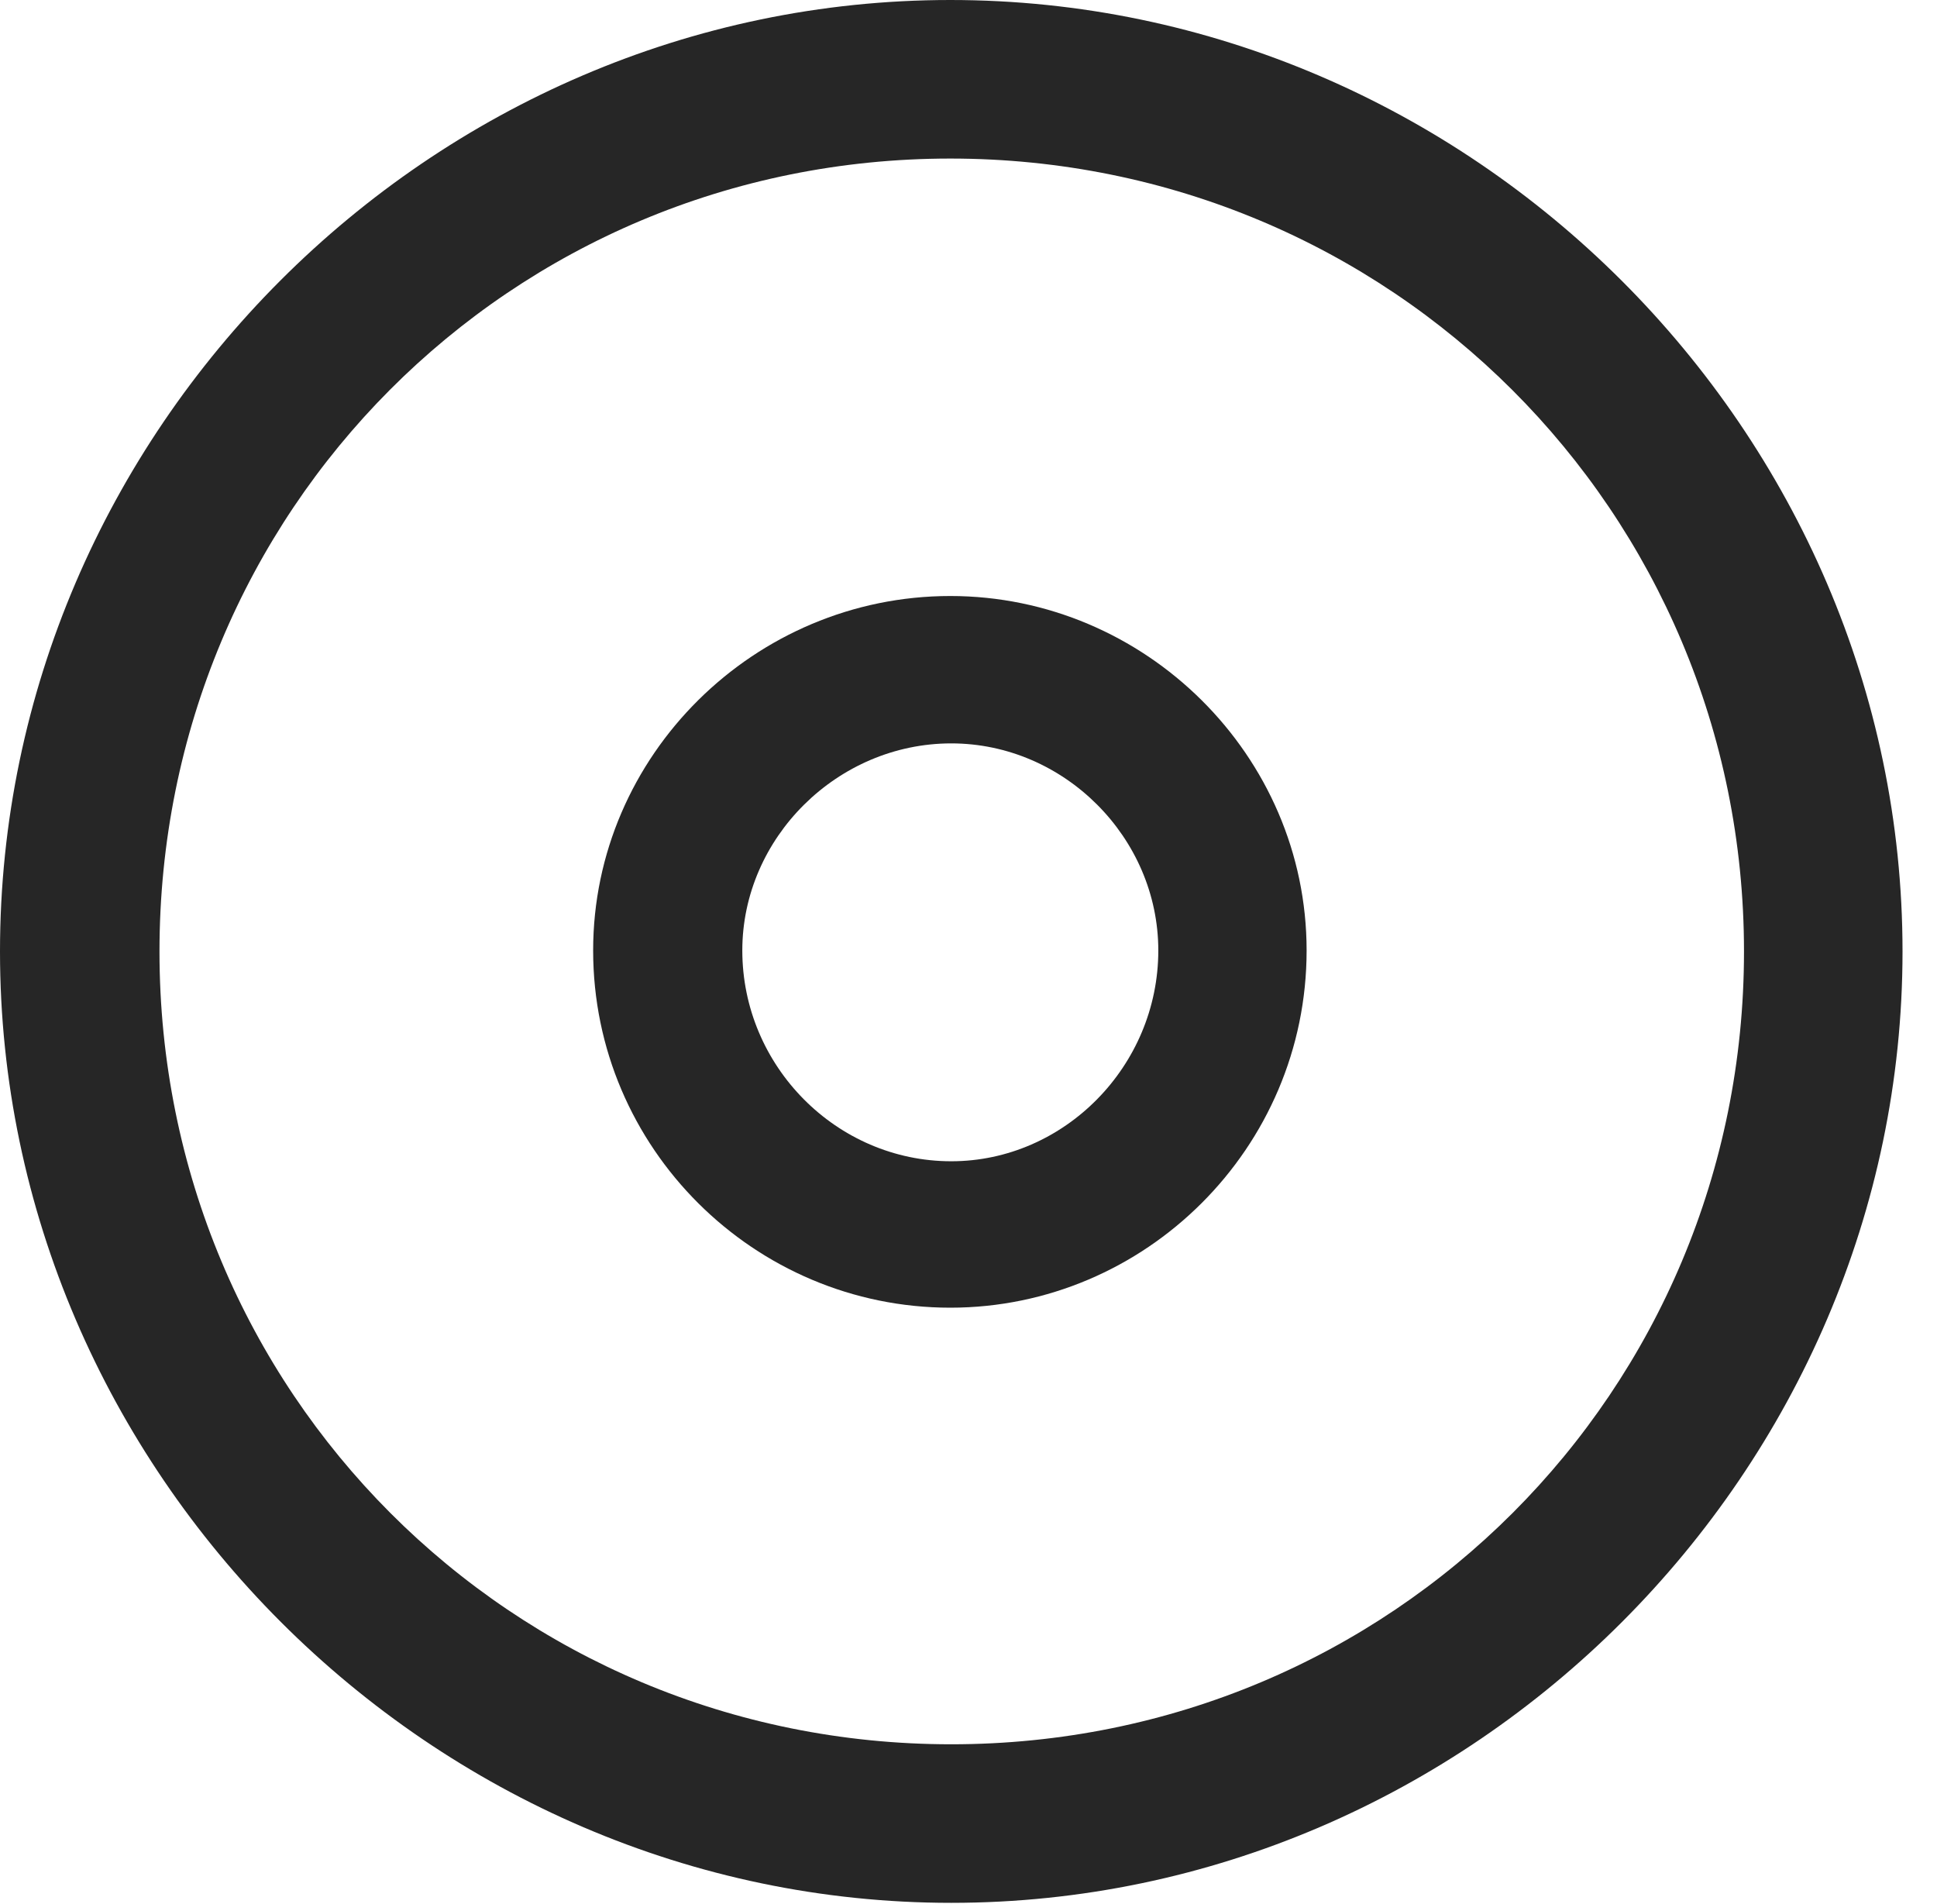 <?xml version="1.0" encoding="UTF-8"?>
<!--Generator: Apple Native CoreSVG 232.5-->
<!DOCTYPE svg
PUBLIC "-//W3C//DTD SVG 1.1//EN"
       "http://www.w3.org/Graphics/SVG/1.1/DTD/svg11.dtd">
<svg version="1.1" xmlns="http://www.w3.org/2000/svg" xmlns:xlink="http://www.w3.org/1999/xlink" width="20.283" height="19.932">
 <g>
  <rect height="19.932" opacity="0" width="20.283" x="0" y="0"/>
  <path d="M9.961 19.922C15.41 19.922 19.922 15.4 19.922 9.961C19.922 4.512 15.4 0 9.951 0C4.512 0 0 4.512 0 9.961C0 15.4 4.521 19.922 9.961 19.922ZM9.961 18.262C5.352 18.262 1.67 14.57 1.67 9.961C1.67 5.352 5.342 1.66 9.951 1.66C14.56 1.66 18.262 5.352 18.262 9.961C18.262 14.57 14.57 18.262 9.961 18.262Z" fill="#000000" fill-opacity="0.85"/>
  <path d="M9.951 13.691C11.992 13.691 13.682 12.021 13.682 9.951C13.682 7.91 11.992 6.24 9.951 6.24C7.9 6.24 6.211 7.91 6.211 9.951C6.211 12.021 7.9 13.691 9.951 13.691ZM9.961 12.158C8.76 12.158 7.773 11.162 7.773 9.951C7.773 8.77 8.77 7.783 9.961 7.783C11.143 7.783 12.129 8.77 12.129 9.951C12.129 11.162 11.143 12.158 9.961 12.158Z" fill="#000000" fill-opacity="0.85"/>
 </g>
</svg>
